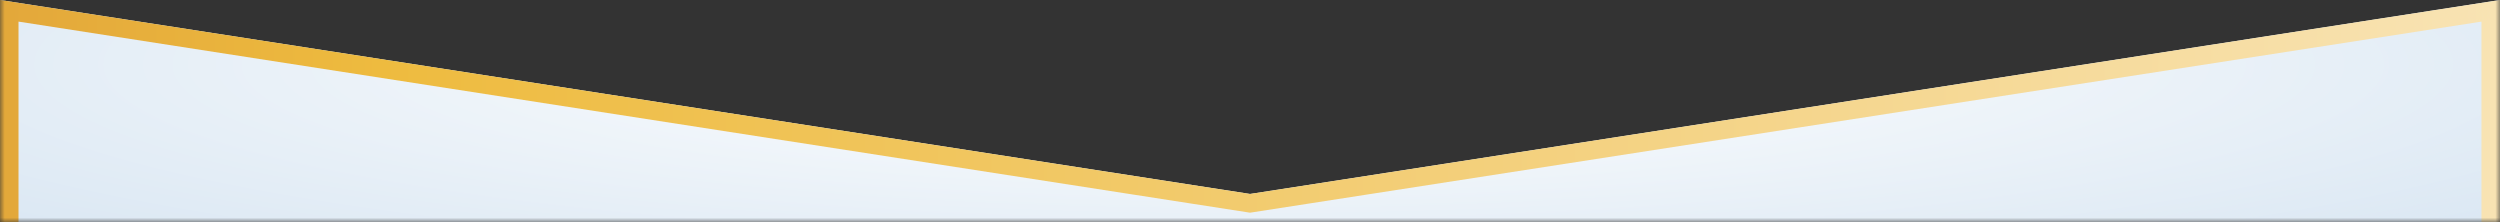 <?xml version="1.0" encoding="UTF-8"?>
<svg width="270px" height="24px" viewBox="0 0 270 24" version="1.1" xmlns="http://www.w3.org/2000/svg" xmlns:xlink="http://www.w3.org/1999/xlink">
    <rect x="0" y="0" width="270" height="24" fill="#333333" stroke="none"/>
    <!-- Generator: Sketch 52.5 (67469) - http://www.bohemiancoding.com/sketch -->
    <title>Combined Shape</title>
    <desc>Created with Sketch.</desc>
    <defs>
        <polygon id="path-1" points="0 2.91780489e-13 269.998 0 269.998 25 0 25"></polygon>
        <linearGradient x1="50%" y1="-44.394%" x2="50%" y2="122.383%" id="linearGradient-3">
            <stop stop-color="#1D1B1C" offset="0%"></stop>
            <stop stop-color="#0F3B5F" offset="100%"></stop>
        </linearGradient>
        <radialGradient cx="50%" cy="2.062%" fx="50%" fy="2.062%" r="49.348%" gradientTransform="translate(0.5,0.021),scale(1,0.808),rotate(-90),scale(1,6.703),translate(-0.5,-0.021)" id="radialGradient-4">
            <stop stop-color="#FFFFFF" offset="0%"></stop>
            <stop stop-color="#4B8AC4" offset="100%"></stop>
        </radialGradient>
        <linearGradient x1="-29.69%" y1="52.495%" x2="131.235%" y2="52.495%" id="linearGradient-5">
            <stop stop-color="#CD8131" offset="0%"></stop>
            <stop stop-color="#EEBB3F" offset="28.116%"></stop>
            <stop stop-color="#FCF2DF" offset="100%"></stop>
        </linearGradient>
        <path d="M135.005,21.947 L270,1 L270,274.457 C270,284.905 263.24,294.153 253.284,297.325 L135.005,335 L16.722,297.4 C6.759,294.233 -0.008,284.981 -0.007,274.527 L-5.40739328e-14,1 L135.005,21.947 Z" id="path-6"></path>
    </defs>
    <g id="Page-1" stroke="none" stroke-width="1" fill="none" fill-rule="evenodd">
        <g id="tameng-reward-atas" transform="translate(-25, -118)">
            <g id="Combined-Shape" transform="translate(25, 117)">
                <mask id="mask-2" fill="white">
                    <use xlink:href="#path-1"></use>
                </mask>
                <g id="Mask"></g>
                <g mask="url(#mask-2)">
                    <use fill="url(#linearGradient-3)" fill-rule="evenodd" xlink:href="#path-6"></use>
                    <use fill="url(#radialGradient-4)" fill-rule="evenodd" style="mix-blend-mode: overlay;" xlink:href="#path-6"></use>
                    <path stroke="url(#linearGradient-5)" stroke-width="2" d="M1,2.167 L0.993,274.527 C0.992,284.545 7.477,293.412 17.025,296.447 L135.005,333.951 L252.981,296.372 C262.522,293.333 269,284.47 269,274.457 L269,2.167 L135.005,22.959 L1,2.167 Z" stroke-linejoin="square"></path>
                </g>
            </g>
        </g>
    </g>
</svg>